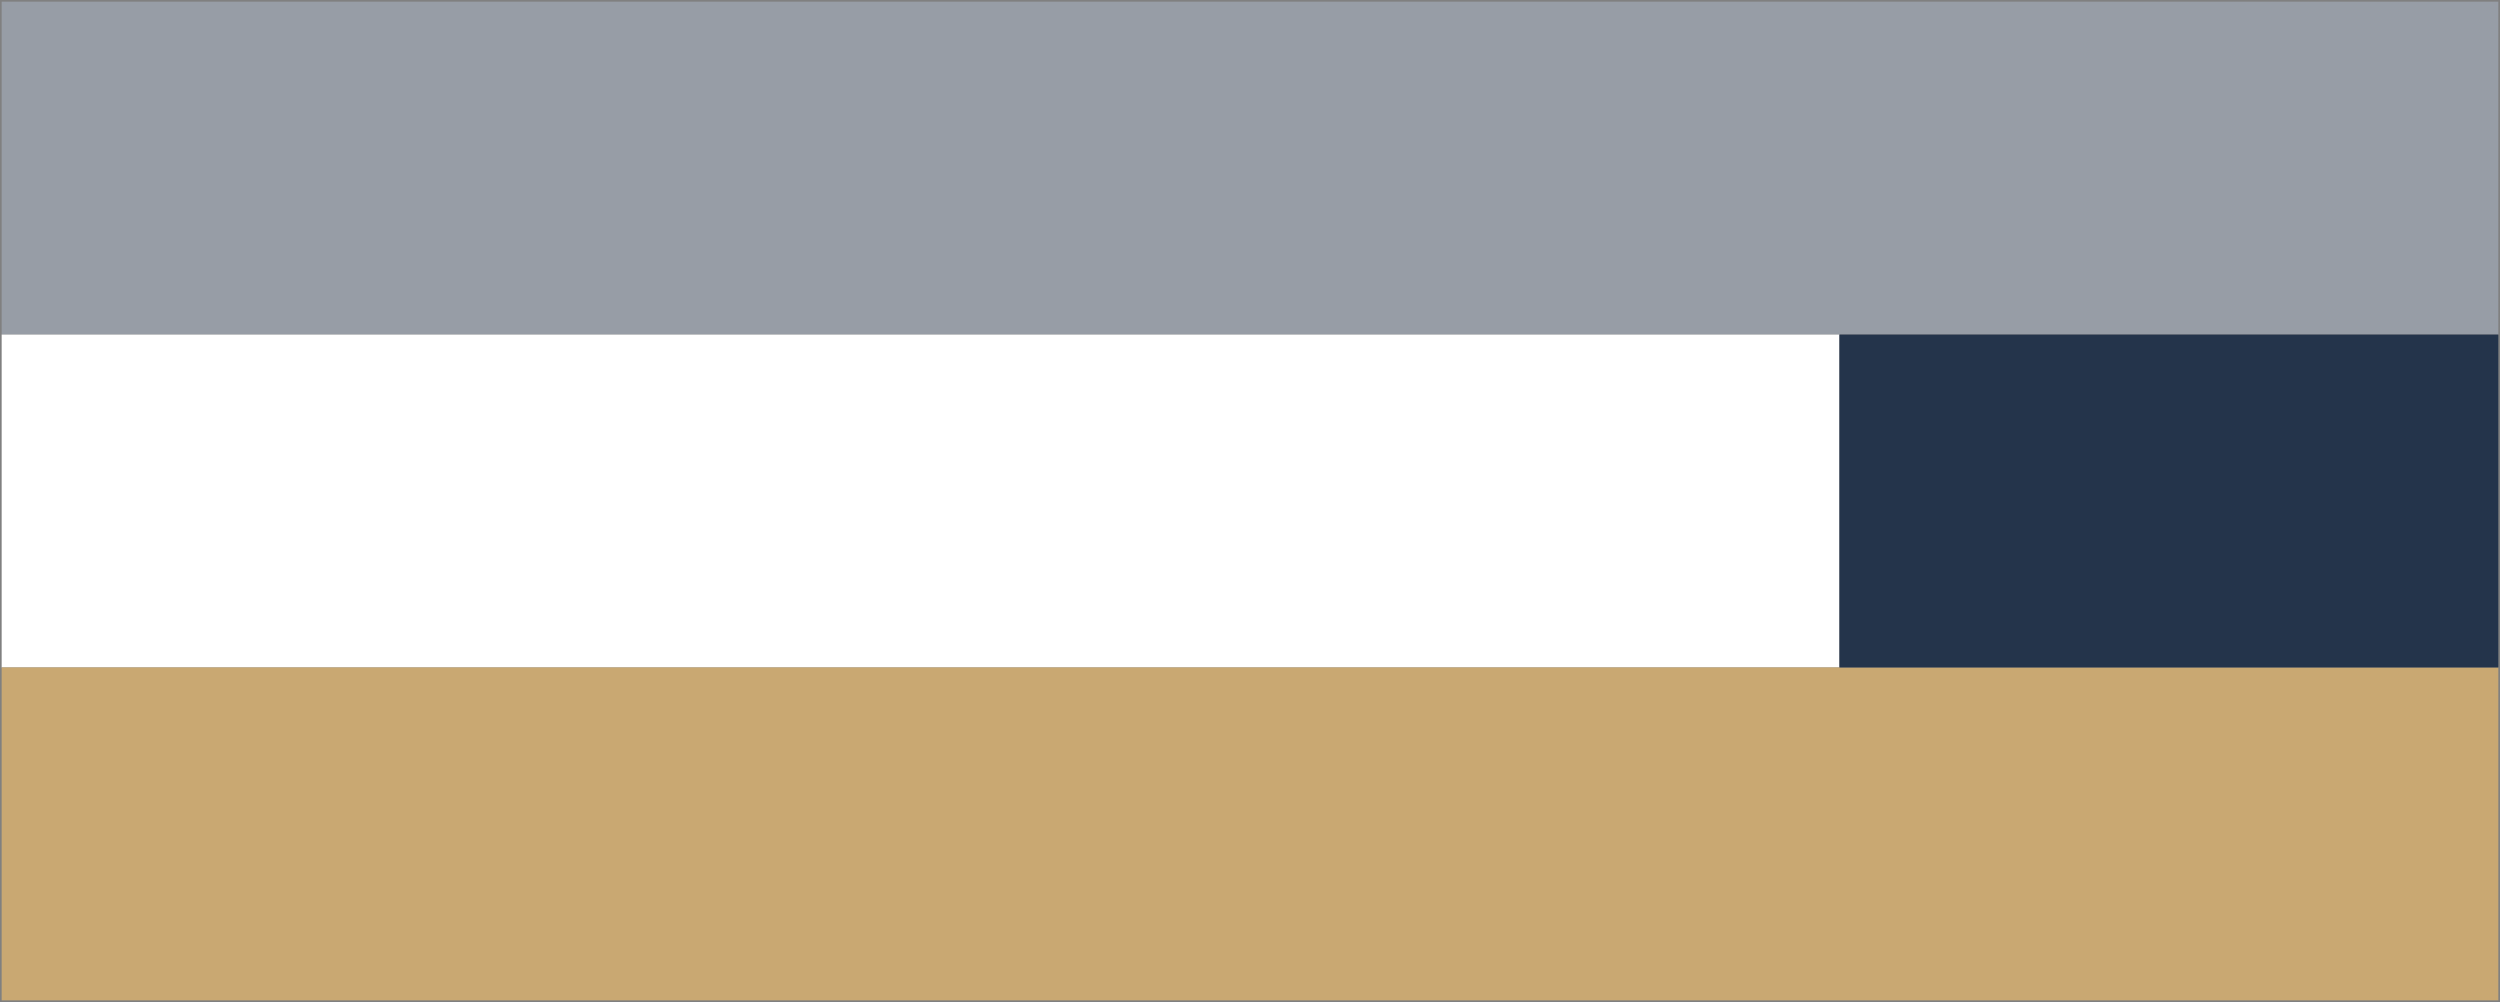 <svg width="751" height="301" viewBox="0 0 751 301" fill="none" xmlns="http://www.w3.org/2000/svg">
<rect x="0" y="0" width="751" height="301" fill="#808080" stroke="none"/>
<rect x="0.5" y="0.5" width="749.999" height="100" fill="#979DA6"/>
<rect x="0.5" y="100.5" width="552.061" height="100" fill="white"/>
<rect x="0.5" y="200.5" width="749.999" height="100" fill="#C9A872"/>
<rect x="552.562" y="100.501" width="197.938" height="100" fill="#24344B"/>
</svg>
